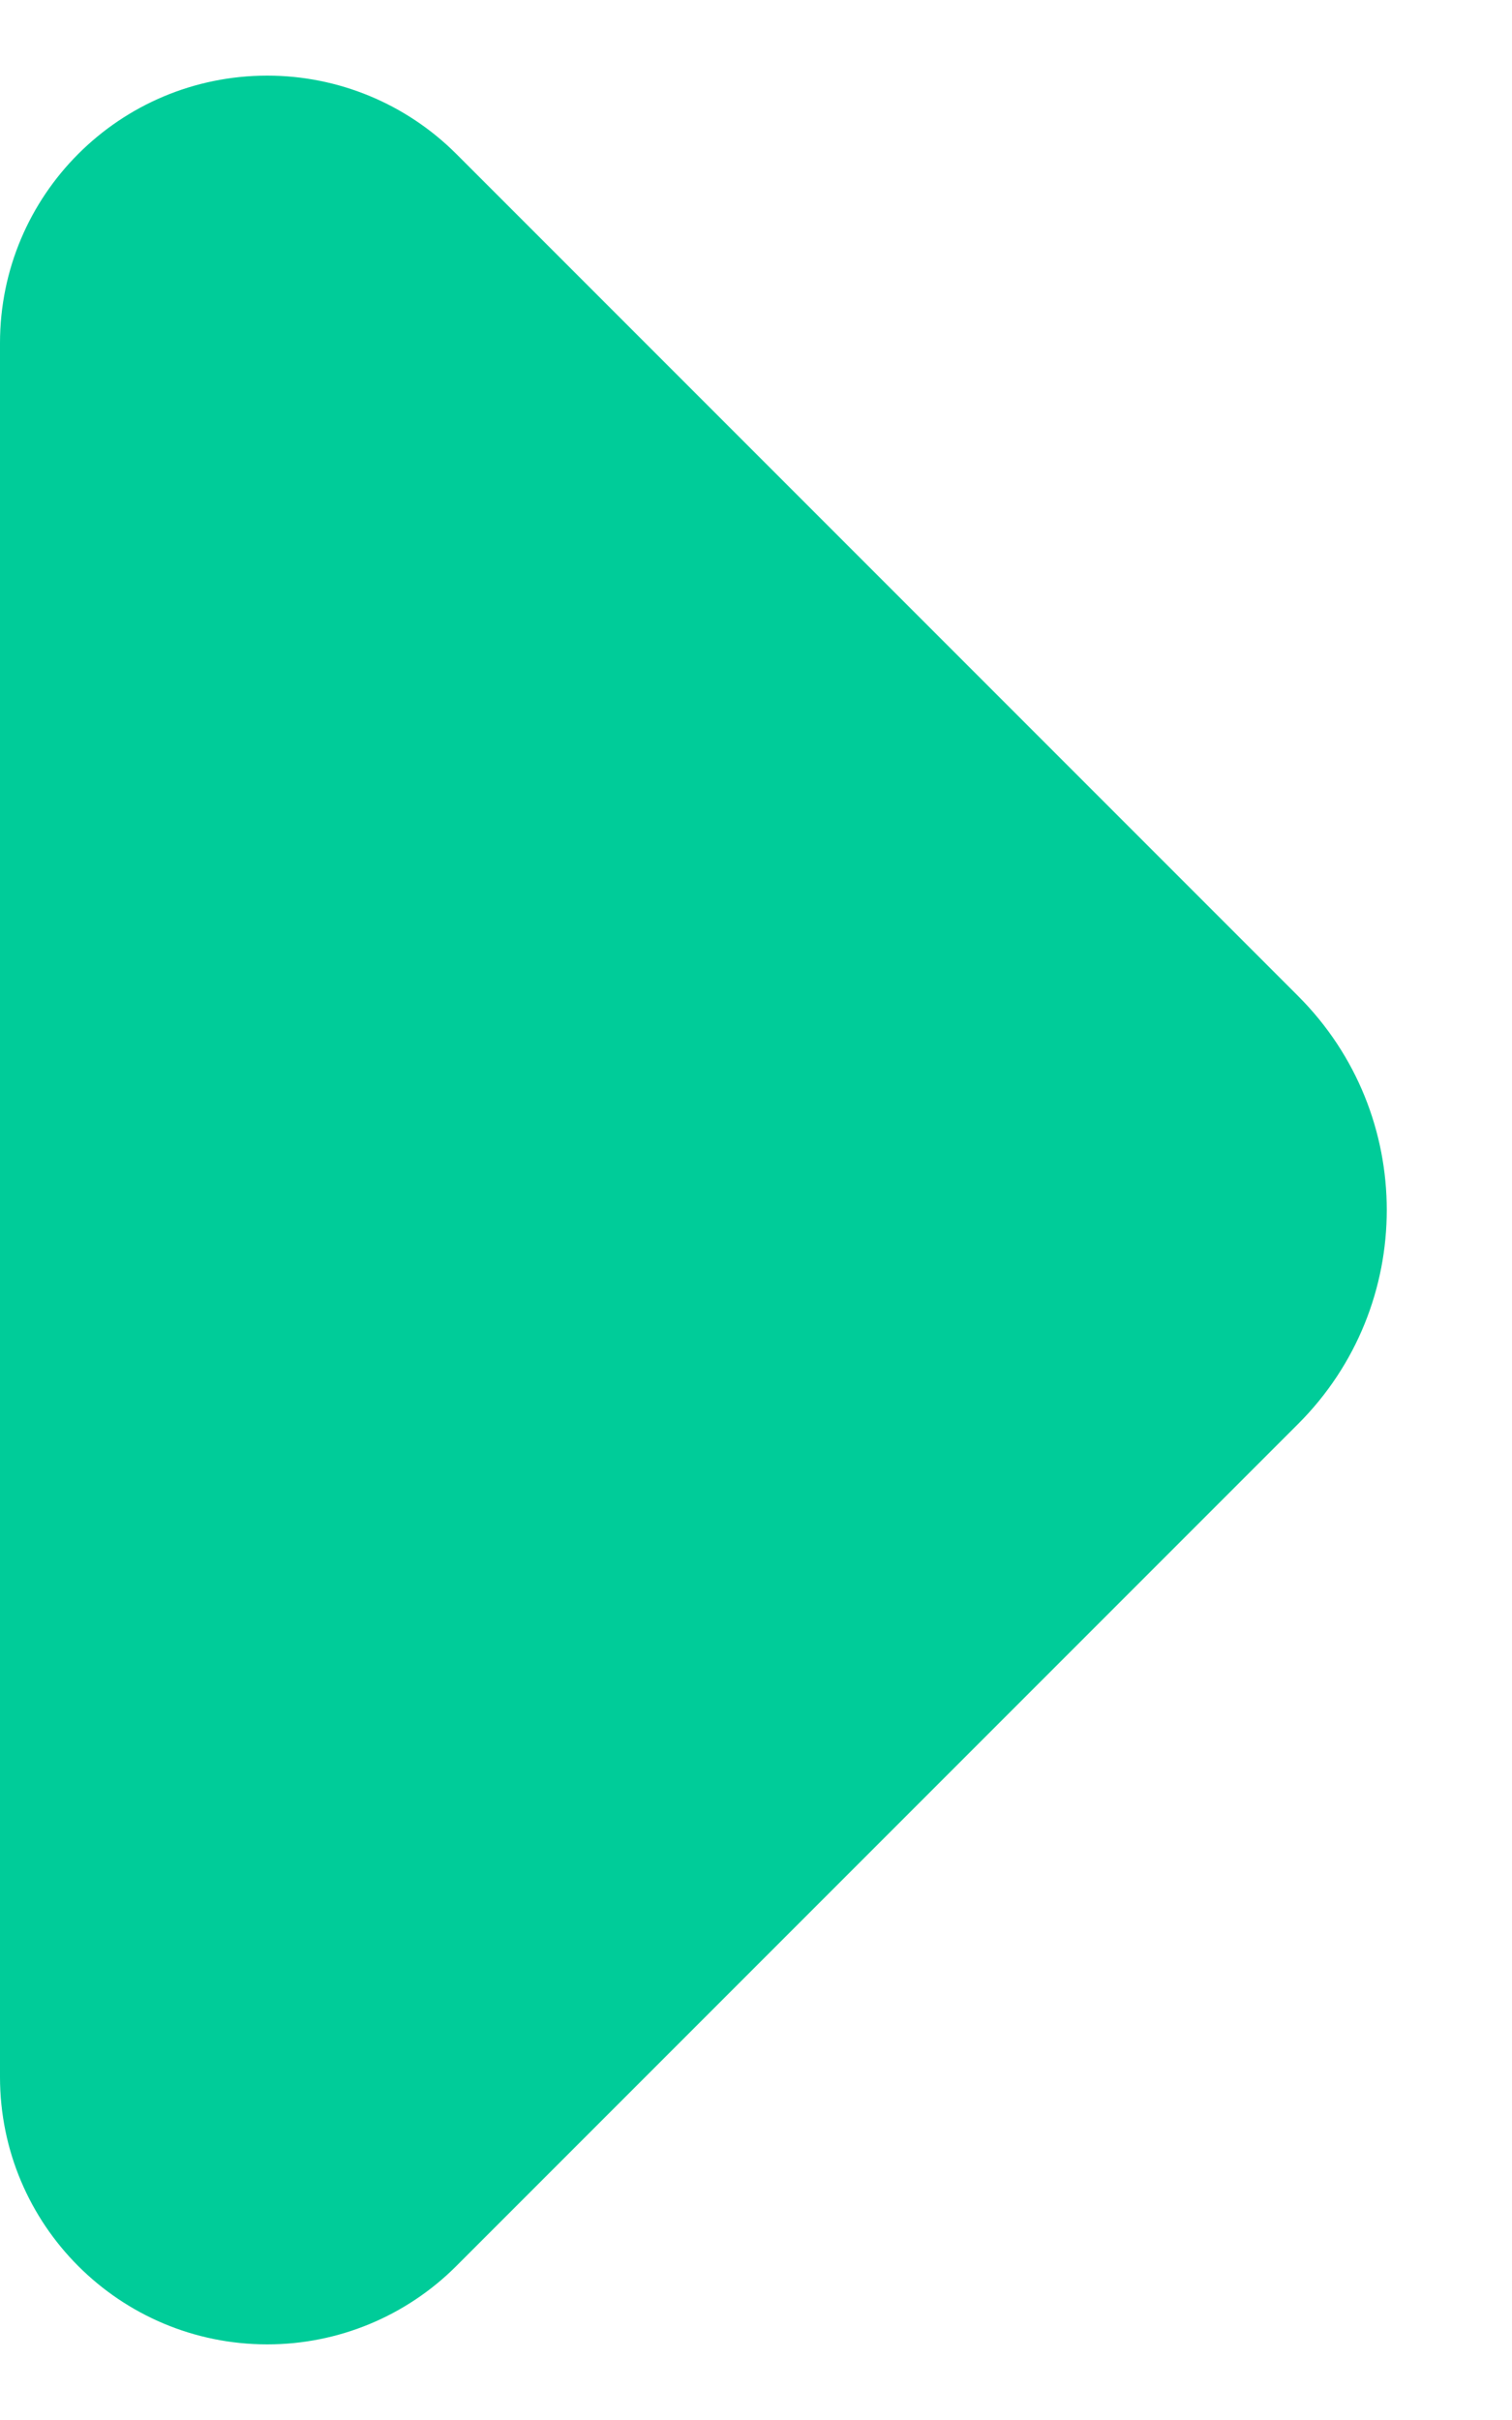 <svg width="10" height="16" viewBox="0 0 10 16" fill="none" xmlns="http://www.w3.org/2000/svg">
<path d="M0 2.268C0 1.291 0.791 0.5 1.768 0.5C2.237 0.5 2.686 0.686 3.018 1.018L8.586 6.586C9.367 7.367 9.367 8.633 8.586 9.414L3.018 14.982C2.686 15.314 2.237 15.5 1.768 15.5C0.791 15.5 0 14.709 0 13.732V2.268Z" fill="#00CC99"/>
</svg>
